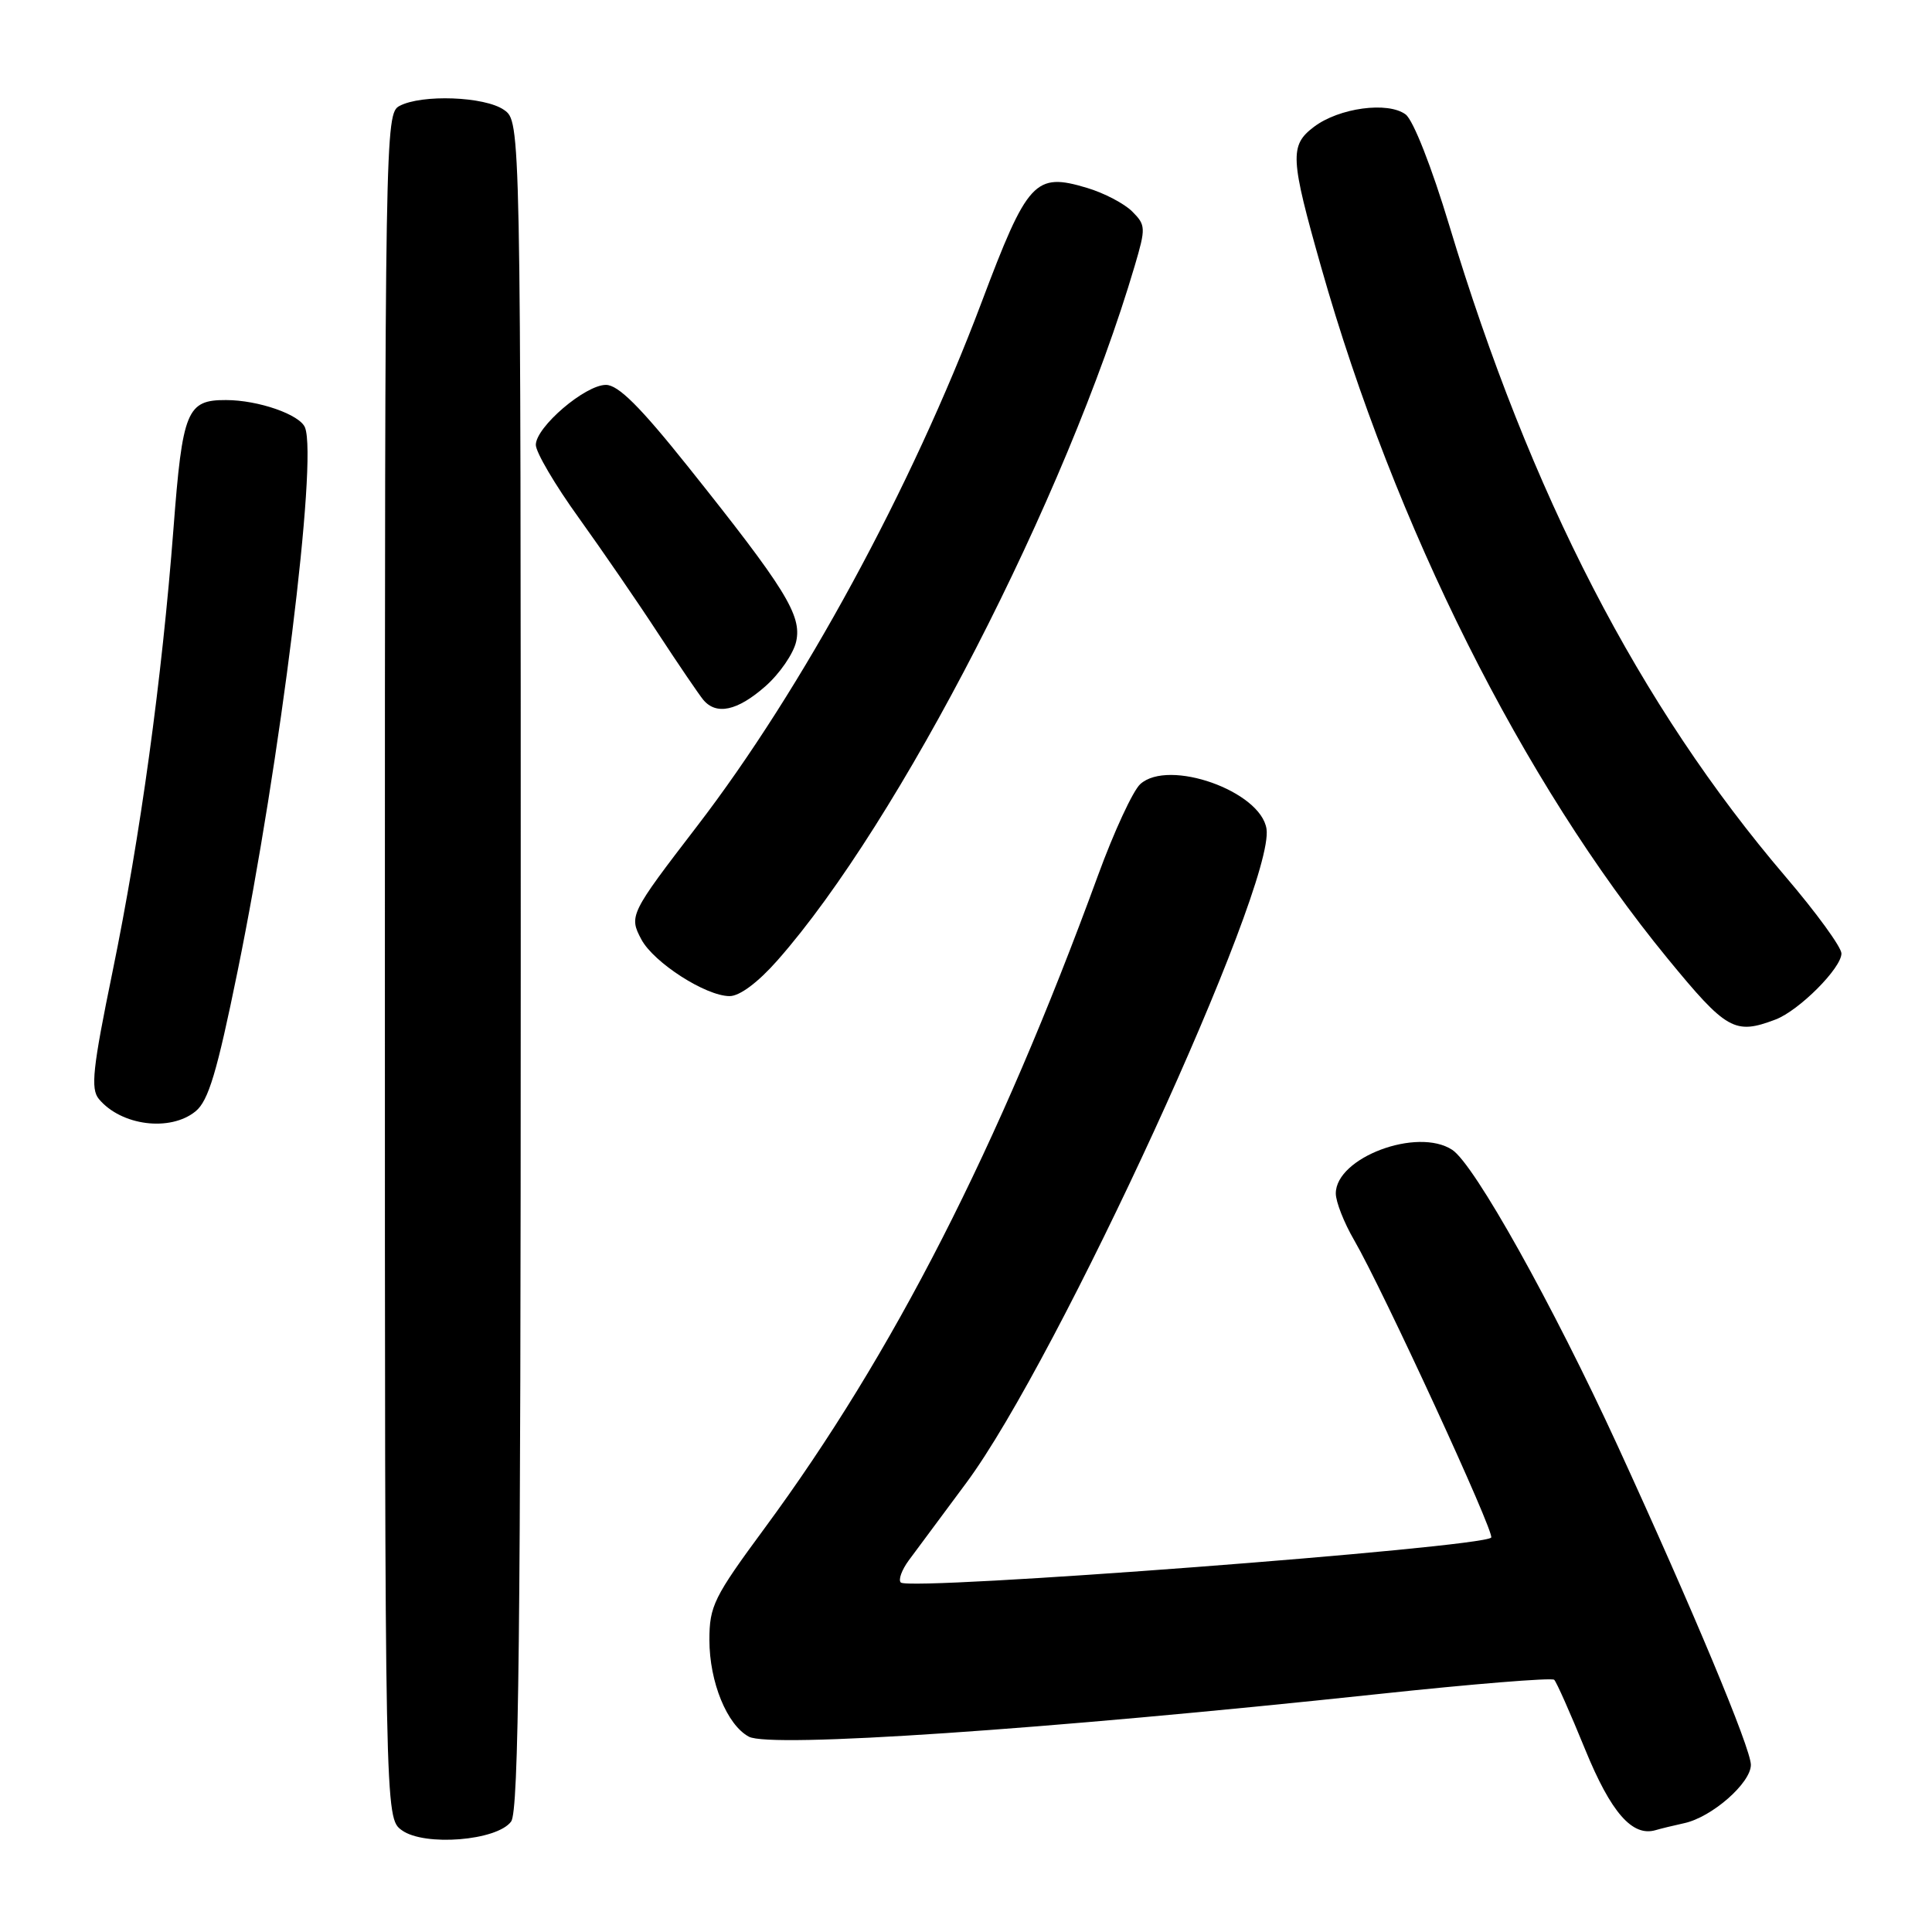 <?xml version="1.0" encoding="UTF-8" standalone="no"?>
<!DOCTYPE svg PUBLIC "-//W3C//DTD SVG 1.1//EN" "http://www.w3.org/Graphics/SVG/1.1/DTD/svg11.dtd" >
<svg xmlns="http://www.w3.org/2000/svg" xmlns:xlink="http://www.w3.org/1999/xlink" version="1.1" viewBox="0 0 256 256">
 <g >
 <path fill="currentColor"
d=" M 67.73 241.36 C 68.74 239.97 69.00 216.73 69.00 127.87 C 69.00 16.11 69.00 16.11 66.78 14.56 C 64.24 12.78 55.87 12.47 52.93 14.04 C 51.04 15.05 51.00 17.37 51.00 127.98 C 51.00 240.89 51.00 240.89 53.25 242.52 C 56.23 244.68 65.86 243.91 67.73 241.36 Z  M 223.17 241.58 C 226.83 240.79 232.00 236.26 232.00 233.85 C 232.00 231.68 224.30 213.26 214.31 191.50 C 205.74 172.86 195.36 154.28 192.43 152.36 C 187.81 149.33 177.00 153.38 177.00 158.14 C 177.00 159.24 178.09 162.02 179.43 164.32 C 183.23 170.88 198.13 203.21 197.59 203.74 C 196.25 205.08 120.50 210.84 119.36 209.69 C 119.01 209.34 119.48 208.04 120.40 206.78 C 121.33 205.53 124.76 200.90 128.03 196.50 C 140.18 180.15 168.95 117.48 167.82 109.84 C 167.07 104.83 154.85 100.49 151.09 103.90 C 150.12 104.78 147.60 110.22 145.49 116.00 C 132.29 152.09 118.35 179.38 101.34 202.46 C 94.58 211.63 94.00 212.80 94.00 217.31 C 94.00 222.87 96.33 228.57 99.23 230.12 C 102.09 231.65 138.27 229.20 182.44 224.49 C 195.05 223.14 205.63 222.28 205.94 222.58 C 206.25 222.88 208.09 227.03 210.04 231.81 C 213.46 240.18 216.30 243.42 219.39 242.50 C 220.00 242.32 221.70 241.90 223.17 241.58 Z  M 25.92 147.25 C 27.62 145.86 28.75 142.08 31.48 128.70 C 37.14 100.96 42.10 61.02 40.42 56.66 C 39.76 54.94 34.23 53.01 29.94 53.01 C 24.76 52.99 24.18 54.41 22.99 70.00 C 21.45 90.06 18.61 110.73 14.91 128.76 C 12.27 141.60 11.99 144.28 13.10 145.62 C 16.05 149.17 22.56 150.00 25.92 147.25 Z  M 235.27 135.09 C 238.39 133.90 244.00 128.28 244.00 126.34 C 244.00 125.51 240.67 120.93 236.60 116.17 C 217.24 93.50 202.78 65.50 192.04 29.88 C 189.70 22.12 187.27 15.94 186.26 15.17 C 183.92 13.41 177.41 14.29 174.09 16.82 C 170.86 19.27 170.95 20.92 175.07 35.43 C 184.80 69.73 201.77 103.60 220.96 127.00 C 228.79 136.54 229.86 137.14 235.27 135.09 Z  M 103.02 127.25 C 119.12 109.00 141.33 65.82 150.36 35.21 C 151.84 30.19 151.82 29.82 150.02 28.02 C 148.97 26.97 146.29 25.57 144.05 24.90 C 137.13 22.82 136.16 23.88 130.04 40.12 C 120.80 64.64 106.29 91.35 92.36 109.48 C 83.46 121.07 83.32 121.36 84.99 124.49 C 86.63 127.55 93.51 131.98 96.67 131.99 C 98.00 132.00 100.44 130.18 103.02 127.25 Z  M 101.39 90.96 C 103.30 89.29 105.15 86.60 105.50 84.99 C 106.26 81.53 104.10 78.03 91.10 61.75 C 84.82 53.89 81.92 51.00 80.29 51.00 C 77.53 51.00 71.00 56.59 71.00 58.95 C 71.00 59.92 73.55 64.26 76.68 68.60 C 79.80 72.95 84.55 79.86 87.23 83.97 C 89.92 88.08 92.60 92.01 93.18 92.72 C 94.91 94.80 97.70 94.20 101.39 90.96 Z "/>
</g>
</svg>